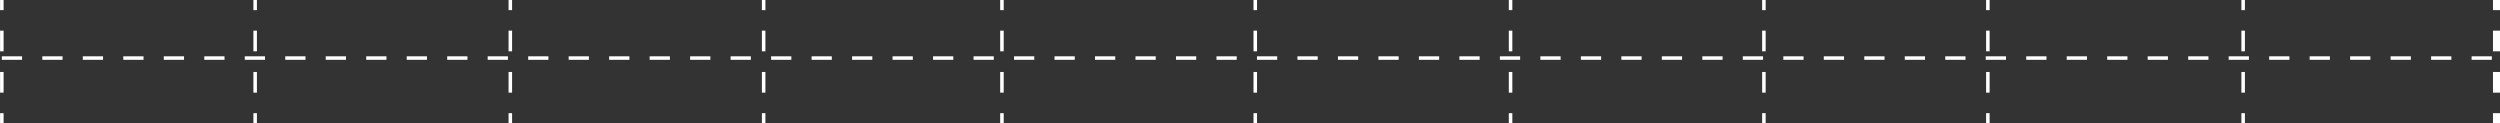 <svg id="Layer_1" data-name="Layer 1" xmlns="http://www.w3.org/2000/svg" viewBox="0 0 177.83 8.77"><rect x="0" y="0" width="177.83" height="8.77" fill="#333333" stroke="none"/><defs><style>.cls-1,.cls-2,.cls-3,.cls-4,.cls-5{fill:none;stroke:#fff;stroke-miterlimit:10;}.cls-1,.cls-2,.cls-3{stroke-width:0.25px;}.cls-1{stroke-dasharray:1.44 1.44;}.cls-3,.cls-5{stroke-dasharray:1.47 1.47;}.cls-4,.cls-5{stroke-width:0.5px;}</style></defs><line class="cls-1" x1="0.13" y1="4.13" x2="177.68" y2="4.13"/><line class="cls-2" x1="0.13" x2="0.13" y2="0.72"/><line class="cls-3" x1="0.13" y1="2.18" x2="0.13" y2="7.32"/><line class="cls-2" x1="0.13" y1="8.05" x2="0.13" y2="8.77"/><line class="cls-2" x1="18.15" x2="18.15" y2="0.72"/><line class="cls-3" x1="18.15" y1="2.18" x2="18.15" y2="7.32"/><line class="cls-2" x1="18.15" y1="8.05" x2="18.15" y2="8.77"/><line class="cls-2" x1="36.3" x2="36.3" y2="0.72"/><line class="cls-3" x1="36.3" y1="2.18" x2="36.3" y2="7.32"/><line class="cls-2" x1="36.3" y1="8.05" x2="36.3" y2="8.77"/><line class="cls-2" x1="54.32" x2="54.32" y2="0.72"/><line class="cls-3" x1="54.32" y1="2.18" x2="54.32" y2="7.32"/><line class="cls-2" x1="54.32" y1="8.05" x2="54.32" y2="8.77"/><line class="cls-2" x1="71.27" x2="71.27" y2="0.72"/><line class="cls-3" x1="71.27" y1="2.18" x2="71.27" y2="7.32"/><line class="cls-2" x1="71.27" y1="8.05" x2="71.27" y2="8.77"/><line class="cls-2" x1="89.29" x2="89.29" y2="0.72"/><line class="cls-3" x1="89.29" y1="2.18" x2="89.29" y2="7.32"/><line class="cls-2" x1="89.29" y1="8.05" x2="89.29" y2="8.77"/><line class="cls-2" x1="107.45" x2="107.45" y2="0.72"/><line class="cls-3" x1="107.45" y1="2.18" x2="107.45" y2="7.32"/><line class="cls-2" x1="107.45" y1="8.05" x2="107.45" y2="8.77"/><line class="cls-2" x1="125.47" x2="125.47" y2="0.72"/><line class="cls-3" x1="125.47" y1="2.18" x2="125.47" y2="7.32"/><line class="cls-2" x1="125.47" y1="8.05" x2="125.47" y2="8.77"/><line class="cls-2" x1="141.4" x2="141.4" y2="0.72"/><line class="cls-3" x1="141.4" y1="2.18" x2="141.4" y2="7.32"/><line class="cls-2" x1="141.4" y1="8.05" x2="141.4" y2="8.77"/><line class="cls-2" x1="159.56" x2="159.56" y2="0.72"/><line class="cls-3" x1="159.56" y1="2.18" x2="159.56" y2="7.32"/><line class="cls-2" x1="159.56" y1="8.05" x2="159.56" y2="8.77"/><line class="cls-4" x1="177.58" x2="177.58" y2="0.72"/><line class="cls-5" x1="177.58" y1="2.18" x2="177.58" y2="7.32"/><line class="cls-4" x1="177.58" y1="8.05" x2="177.58" y2="8.77"/></svg>
